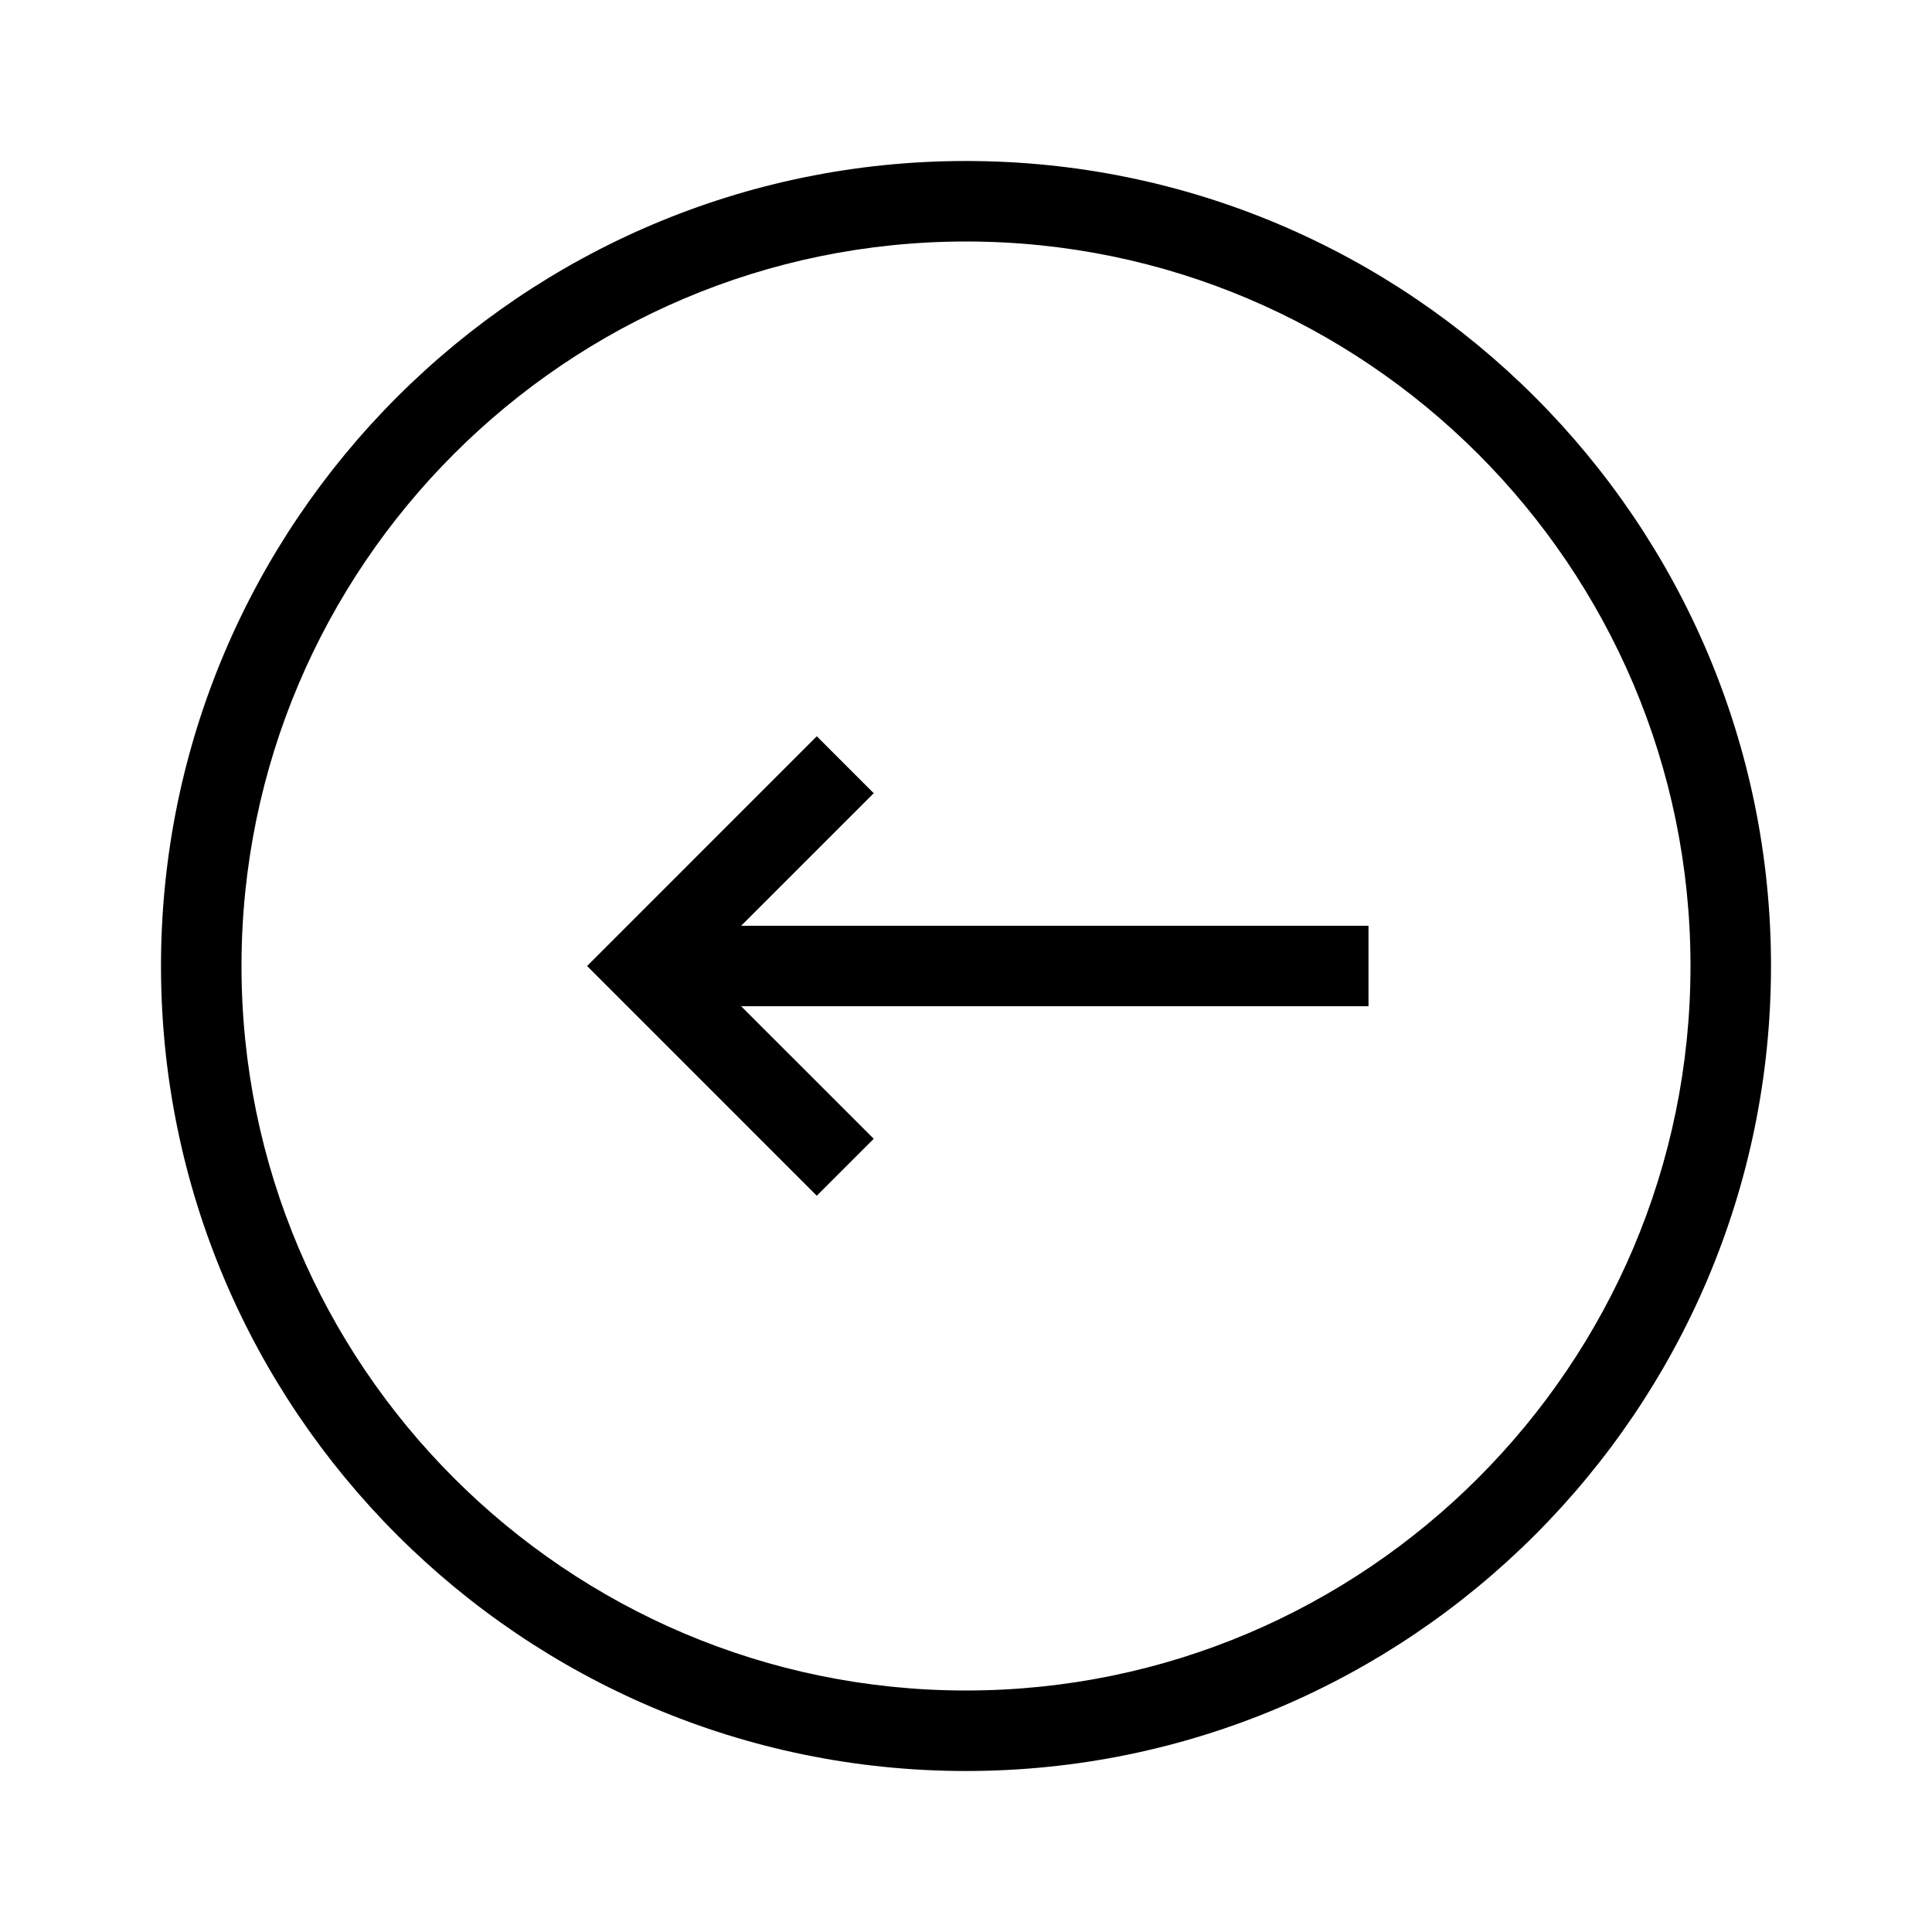 <svg xmlns="http://www.w3.org/2000/svg" viewBox="0 0 192 192"><path d="M81.171 118.829L58.343 96l22.828-22.829 5.658 5.658L73.657 92H136v8H73.657l13.172 13.171-5.658 5.658zM16 96c0-44.112 35.888-80 80-80s80 35.888 80 80-35.888 80-80 80-80-35.888-80-80zm8 0c0 39.701 32.299 72 72 72s72-32.299 72-72-32.299-72-72-72-72 32.299-72 72z"/></svg>